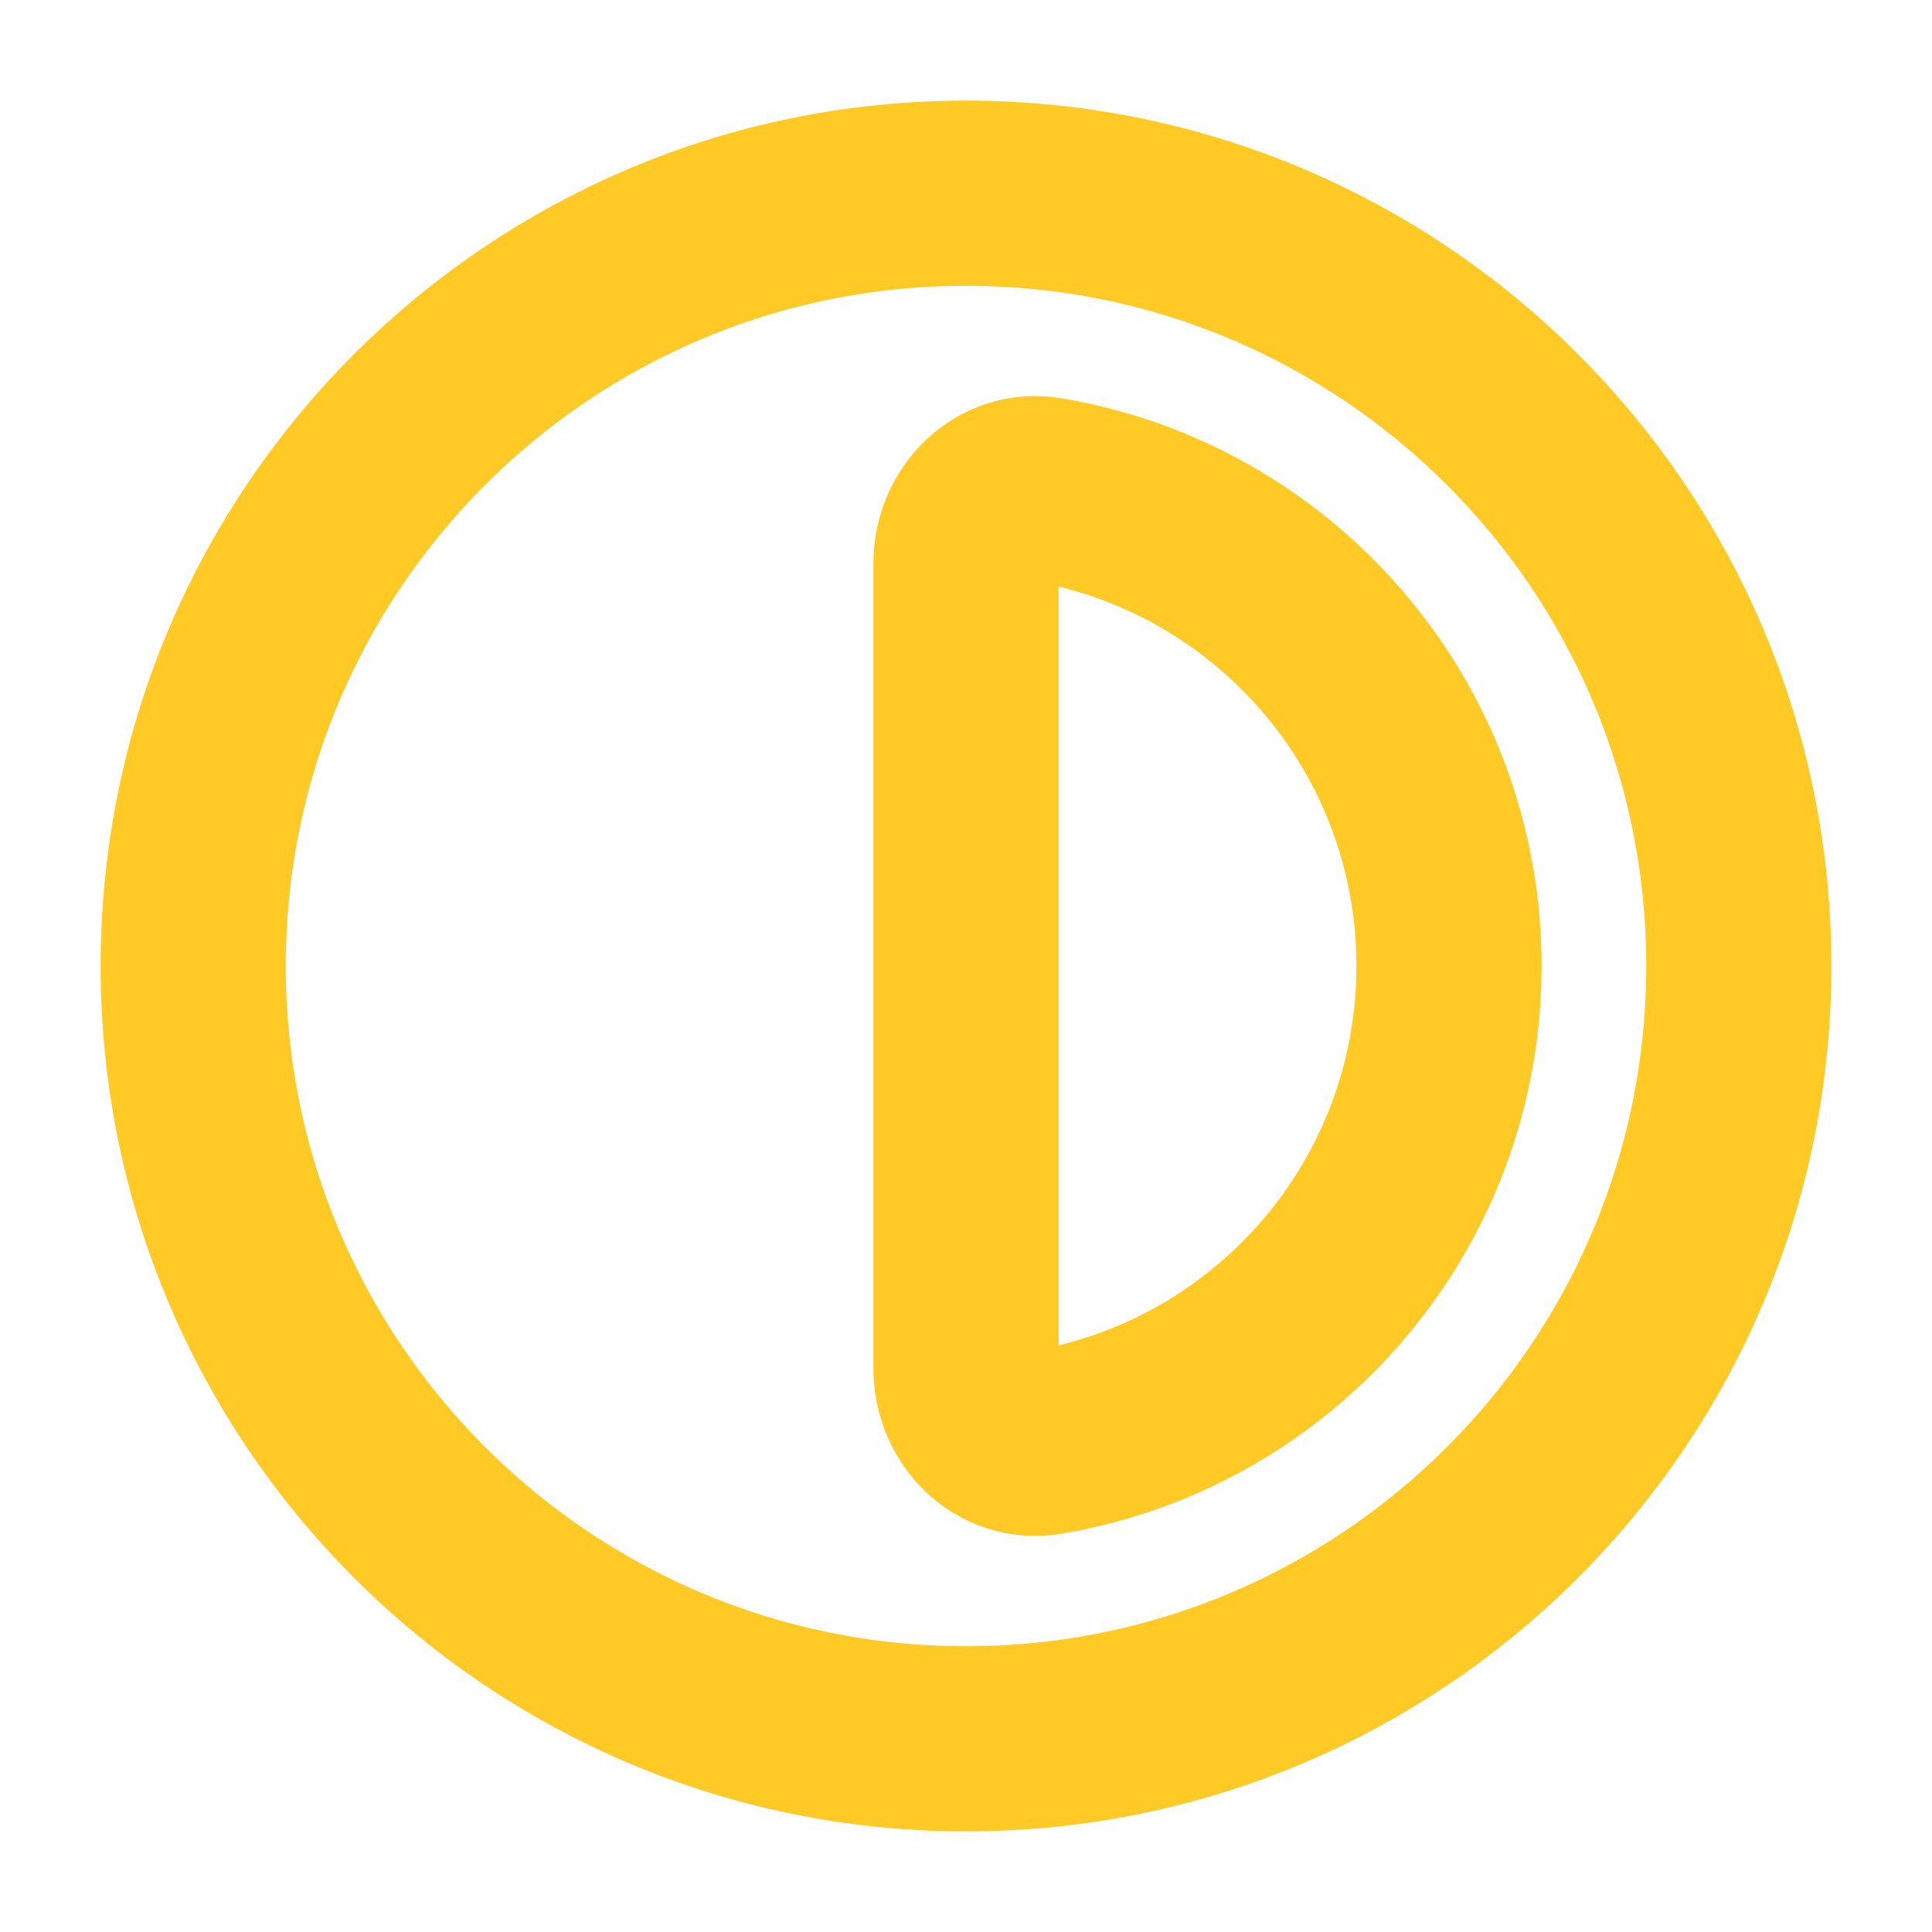 <svg viewBox="0 0 24 24" version="1.1" xmlns="http://www.w3.org/2000/svg" width="16" height="16">
    <path d="M18 12C18 14.975 15.836 17.443 12.996 17.918C12.451 18.009 12 17.552 12 17V7C12 6.448 12.451 5.991 12.996 6.082C15.836 6.557 18 9.026 18 12Z"
          stroke="#ffc926" stroke-width="2.3" fill-opacity="0"/>
    <path fill-rule="evenodd" clip-rule="evenodd"
          d="M21.6 12C21.6 17.302 17.302 21.6 12 21.6C6.698 21.6 2.4 17.302 2.4 12C2.4 6.698 6.698 2.4 12 2.4C17.302 2.4 21.6 6.698 21.6 12Z"
          stroke="#ffc926" stroke-width="2.3" fill-opacity="0"/>
</svg>
